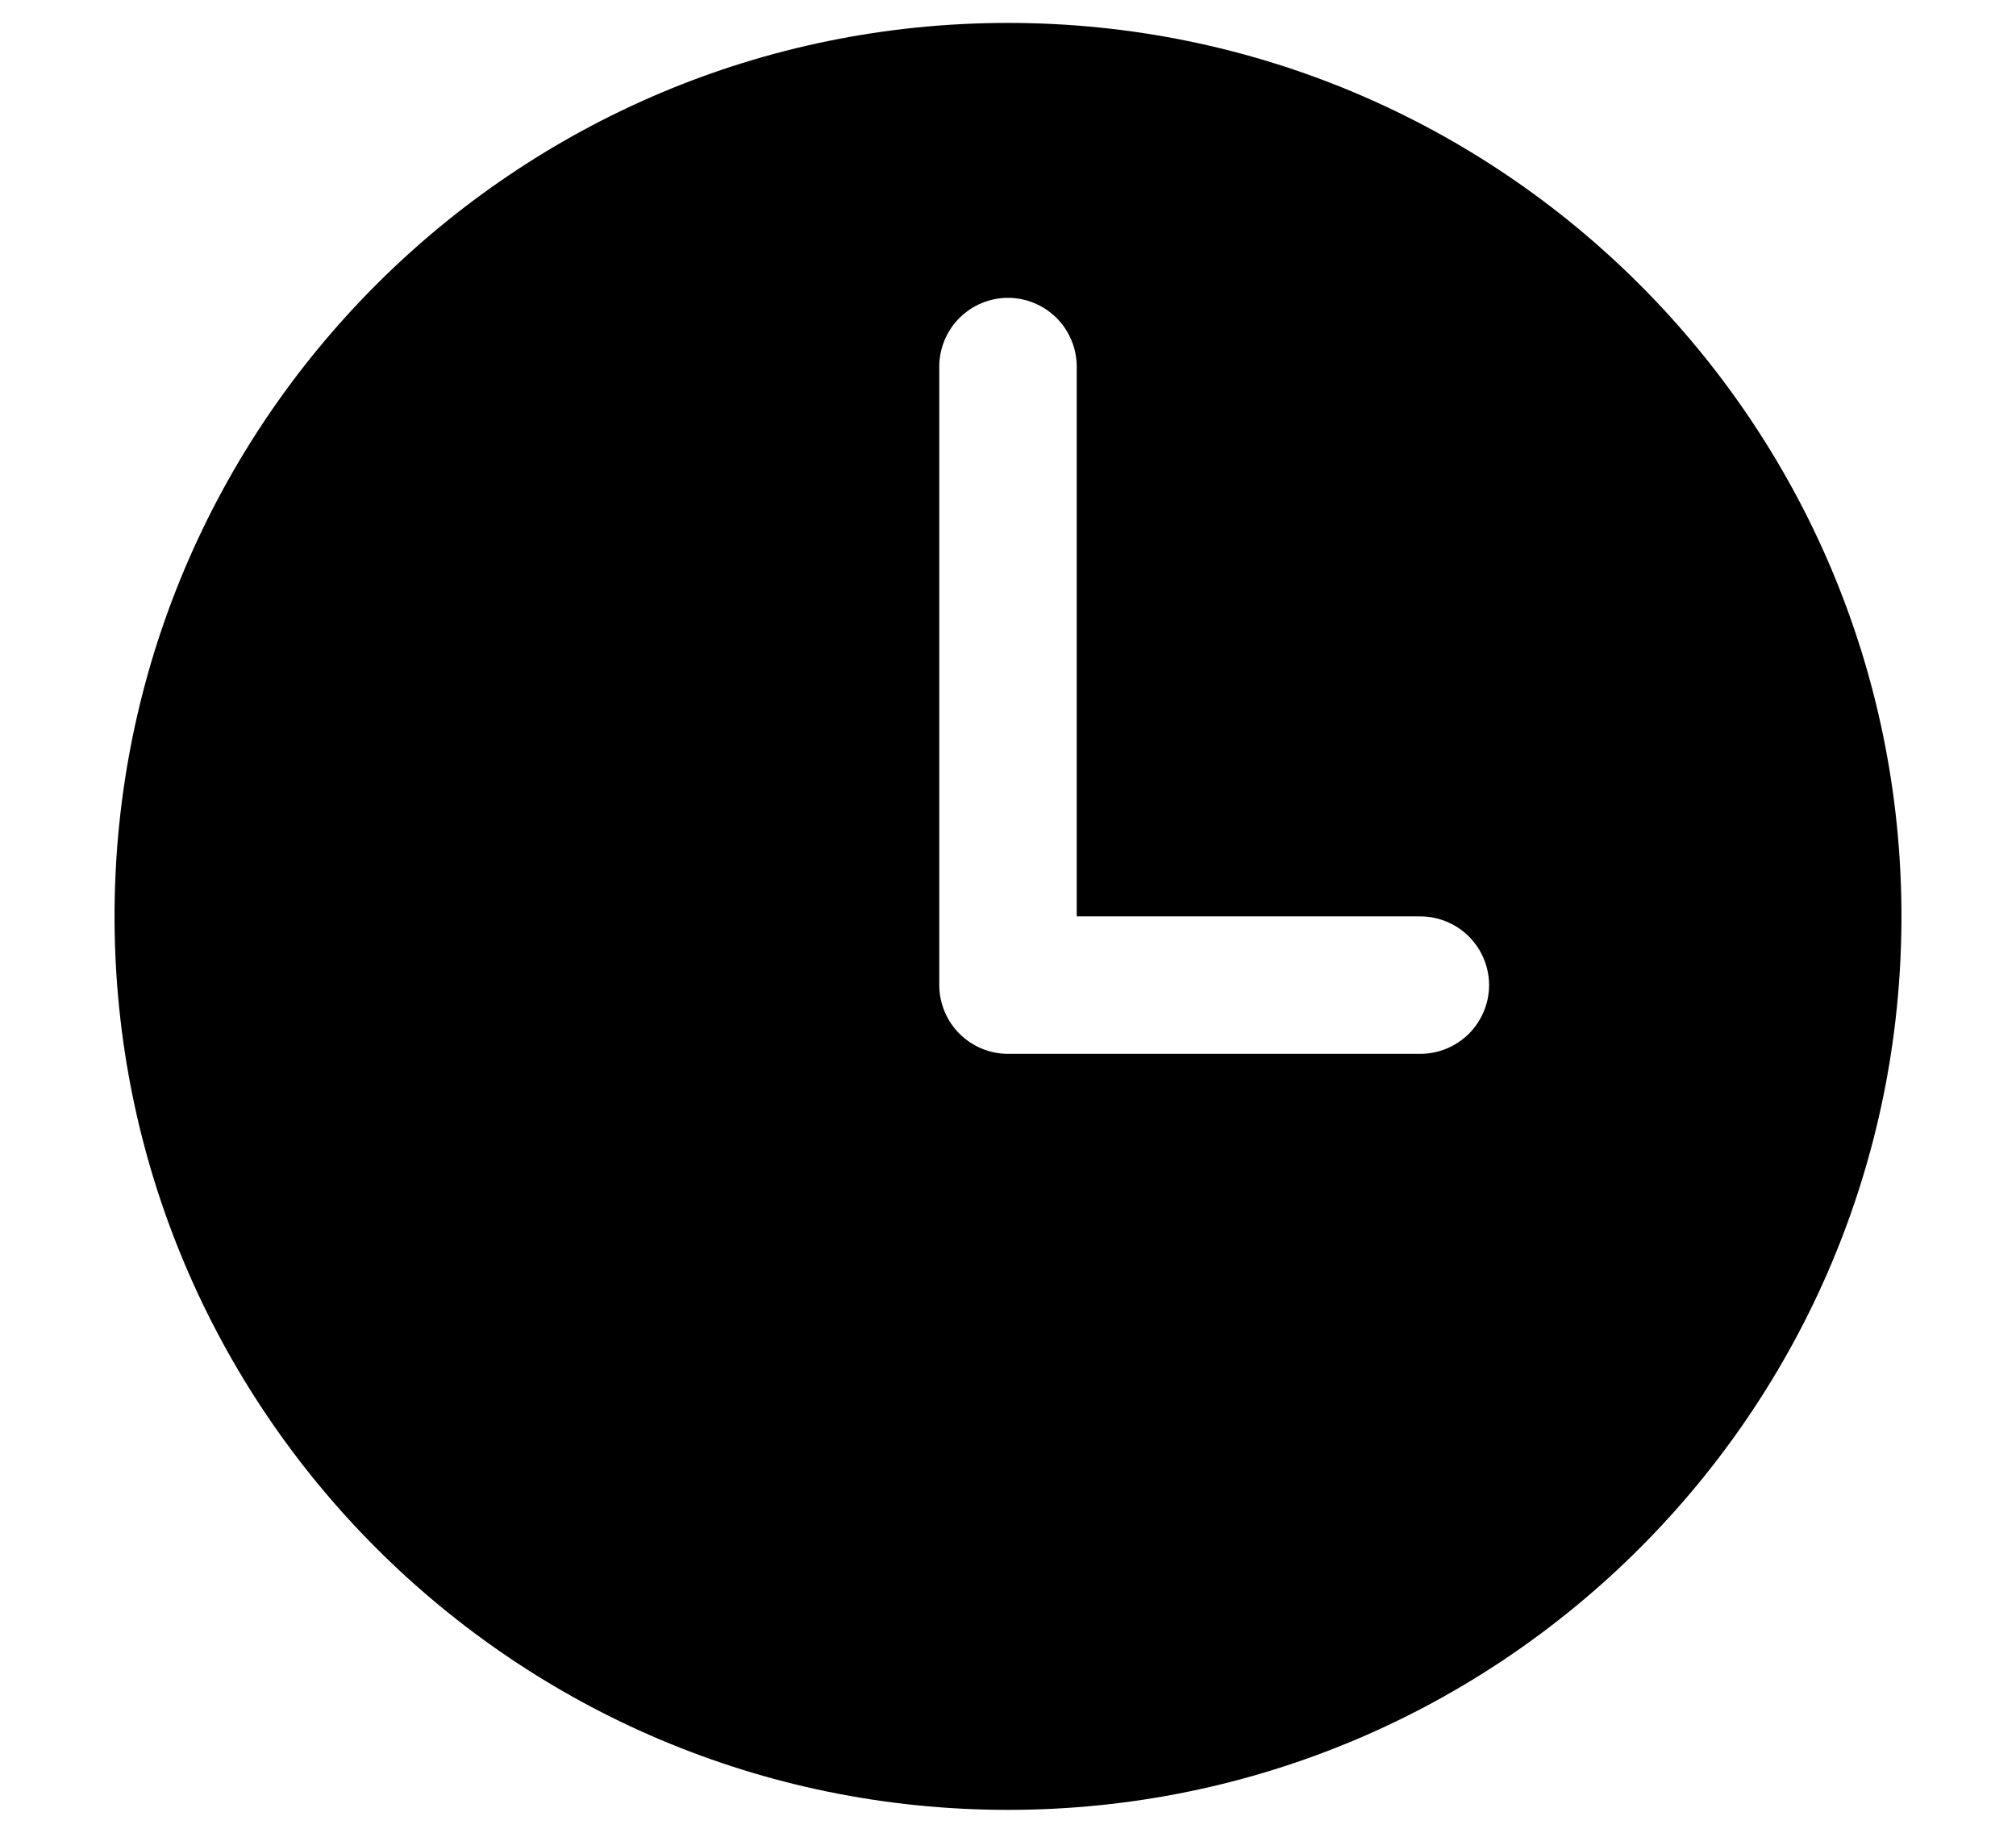 <svg width="11" height="10" viewBox="0 0 11 10" fill="none" xmlns="http://www.w3.org/2000/svg">
<path d="M5.5 0.125C2.808 0.125 0.625 2.308 0.625 5C0.625 7.692 2.808 9.875 5.5 9.875C8.192 9.875 10.375 7.692 10.375 5C10.375 2.308 8.192 0.125 5.5 0.125ZM7.75 5.75H5.5C5.401 5.75 5.305 5.71 5.235 5.64C5.165 5.57 5.125 5.474 5.125 5.375V2C5.125 1.901 5.165 1.805 5.235 1.735C5.305 1.665 5.401 1.625 5.5 1.625C5.599 1.625 5.695 1.665 5.765 1.735C5.835 1.805 5.875 1.901 5.875 2V5H7.75C7.849 5 7.945 5.04 8.015 5.11C8.085 5.18 8.125 5.276 8.125 5.375C8.125 5.474 8.085 5.57 8.015 5.64C7.945 5.71 7.849 5.75 7.75 5.75Z" fill="black"/>
</svg>
